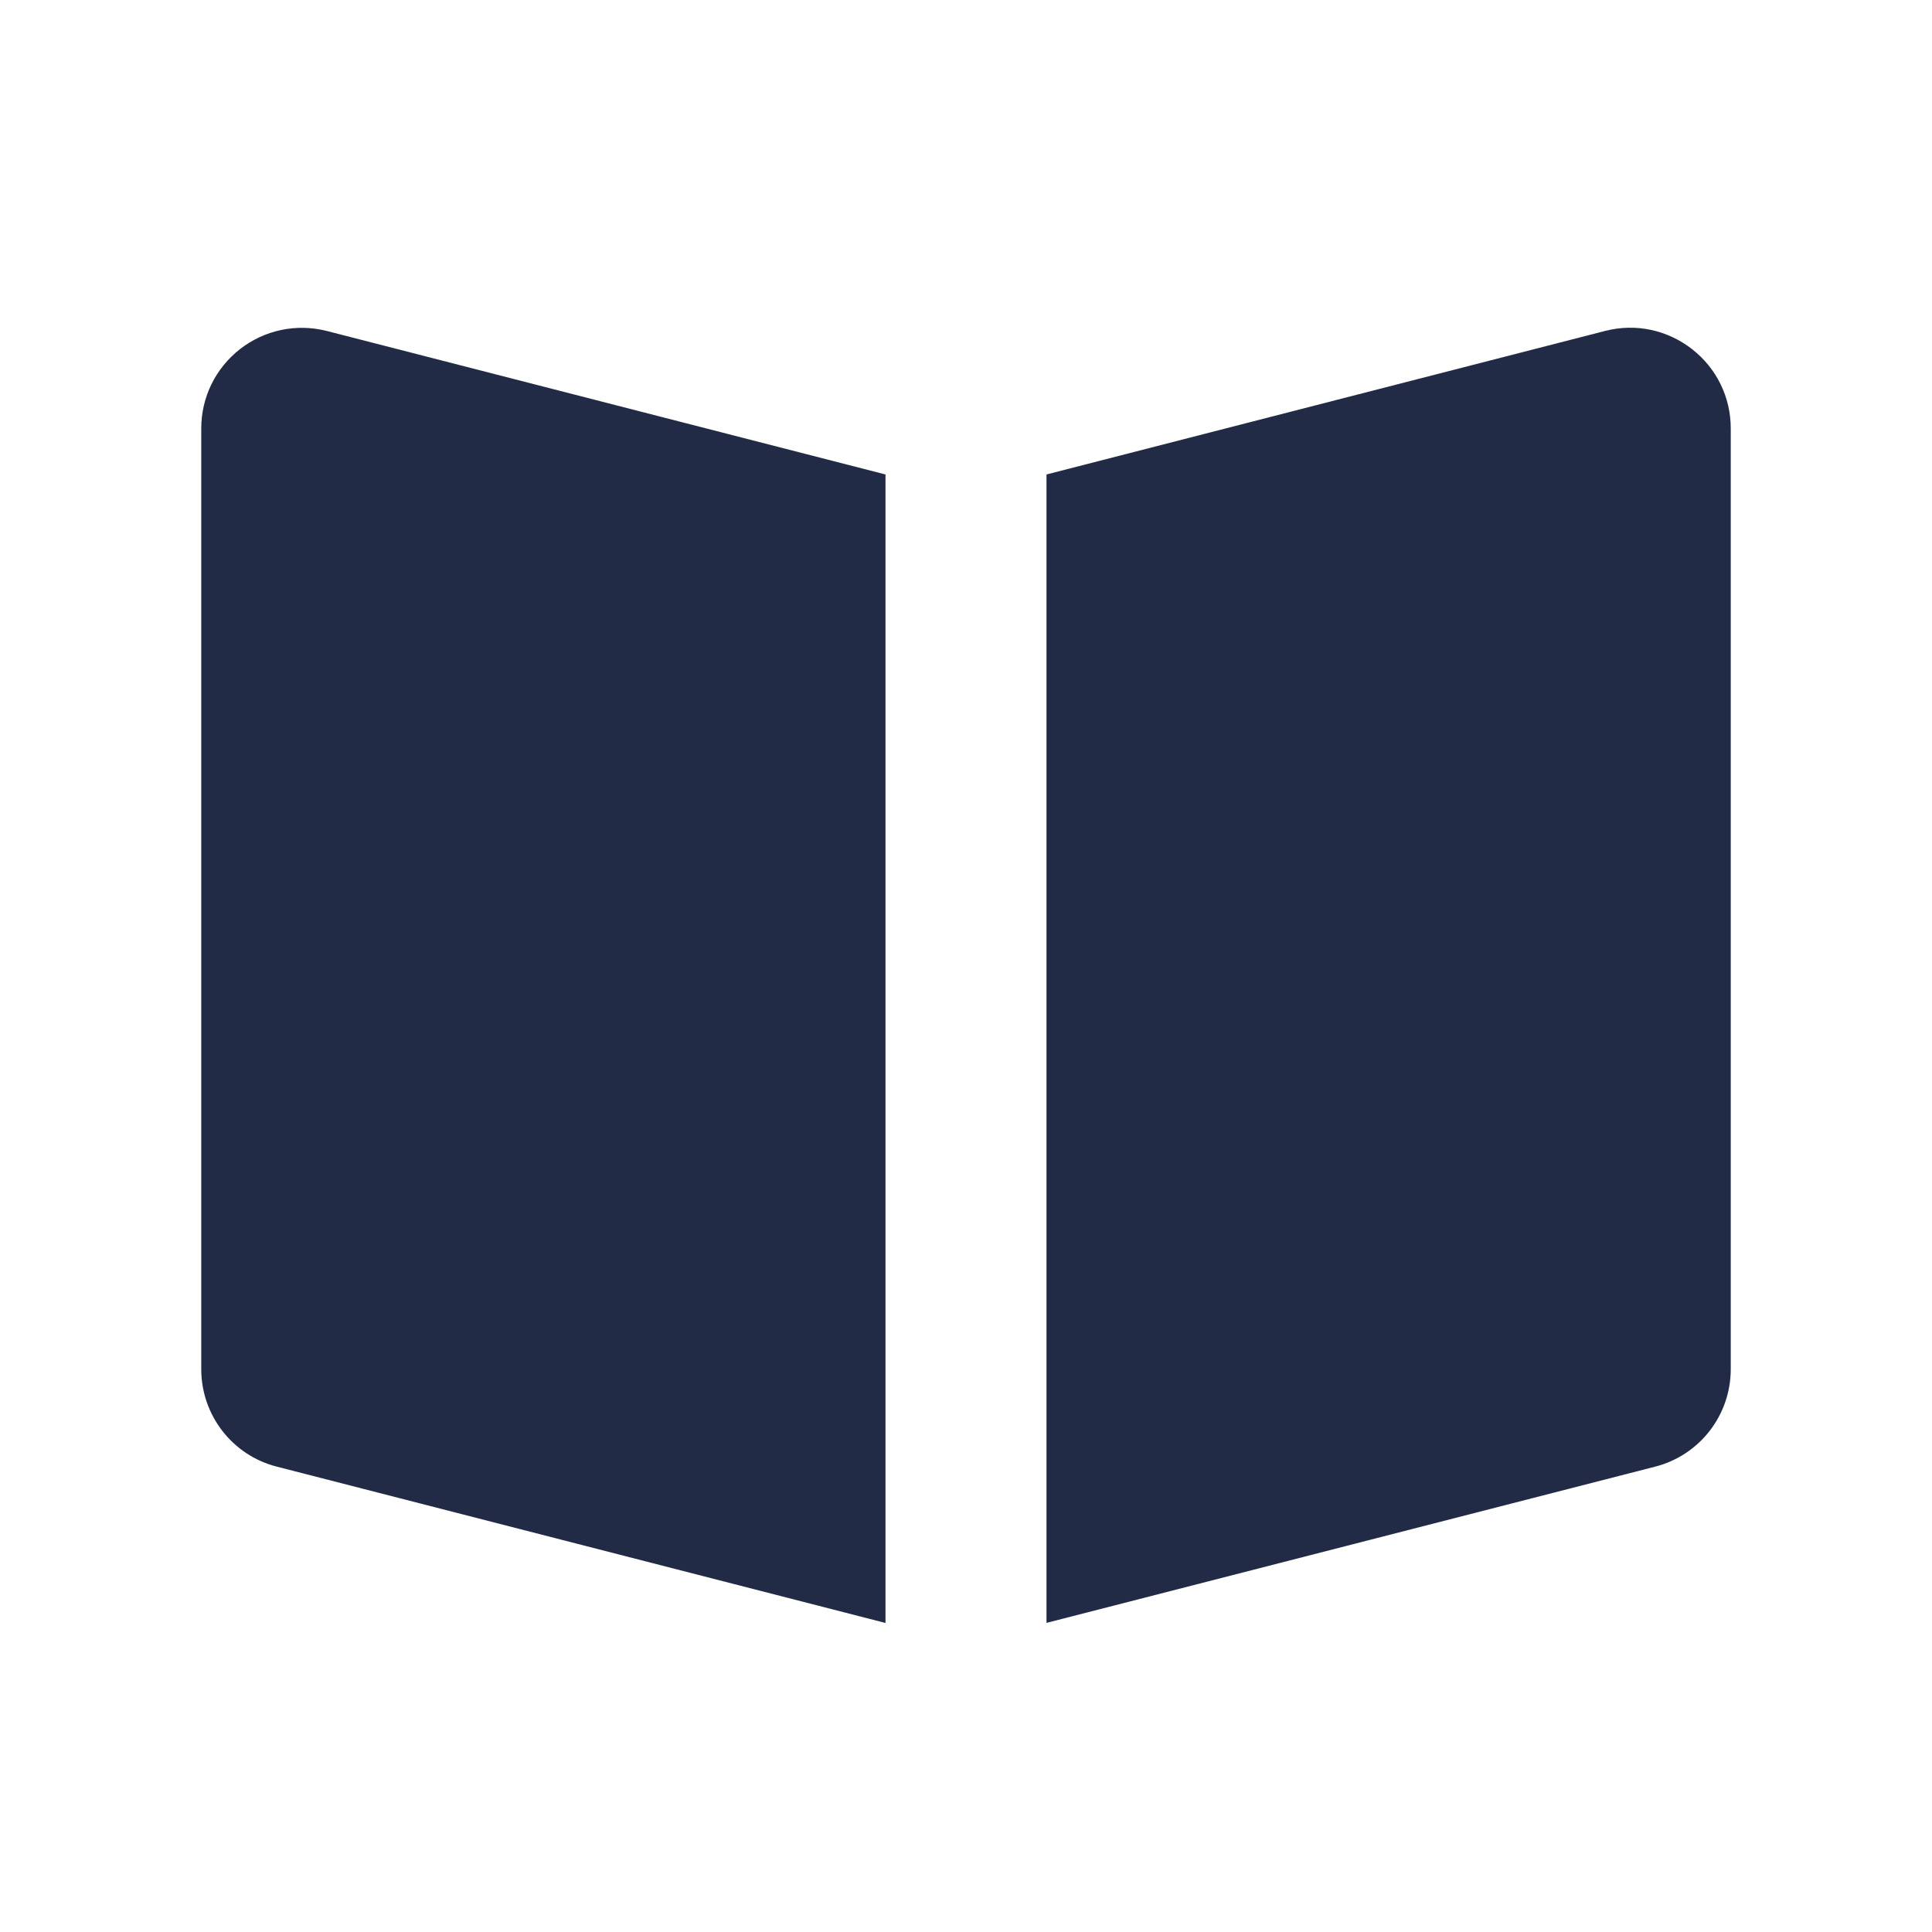 <svg width="24" height="24" viewBox="0 0 24 24" fill="none" xmlns="http://www.w3.org/2000/svg">
<path fill-rule="evenodd" clip-rule="evenodd" d="M19.939 4.111C20.32 4.013 20.711 4.098 21.018 4.336C21.325 4.575 21.5 4.935 21.5 5.322V17.008C21.5 17.579 21.115 18.077 20.562 18.219L13 20.16V5.894L19.939 4.111ZM4.058 4.111L11 5.894V20.161L3.438 18.219C2.886 18.078 2.5 17.58 2.5 17.008V5.323C2.5 4.935 2.676 4.576 2.982 4.336C3.288 4.099 3.681 4.016 4.058 4.111Z" fill="#222B45"/>
</svg>
